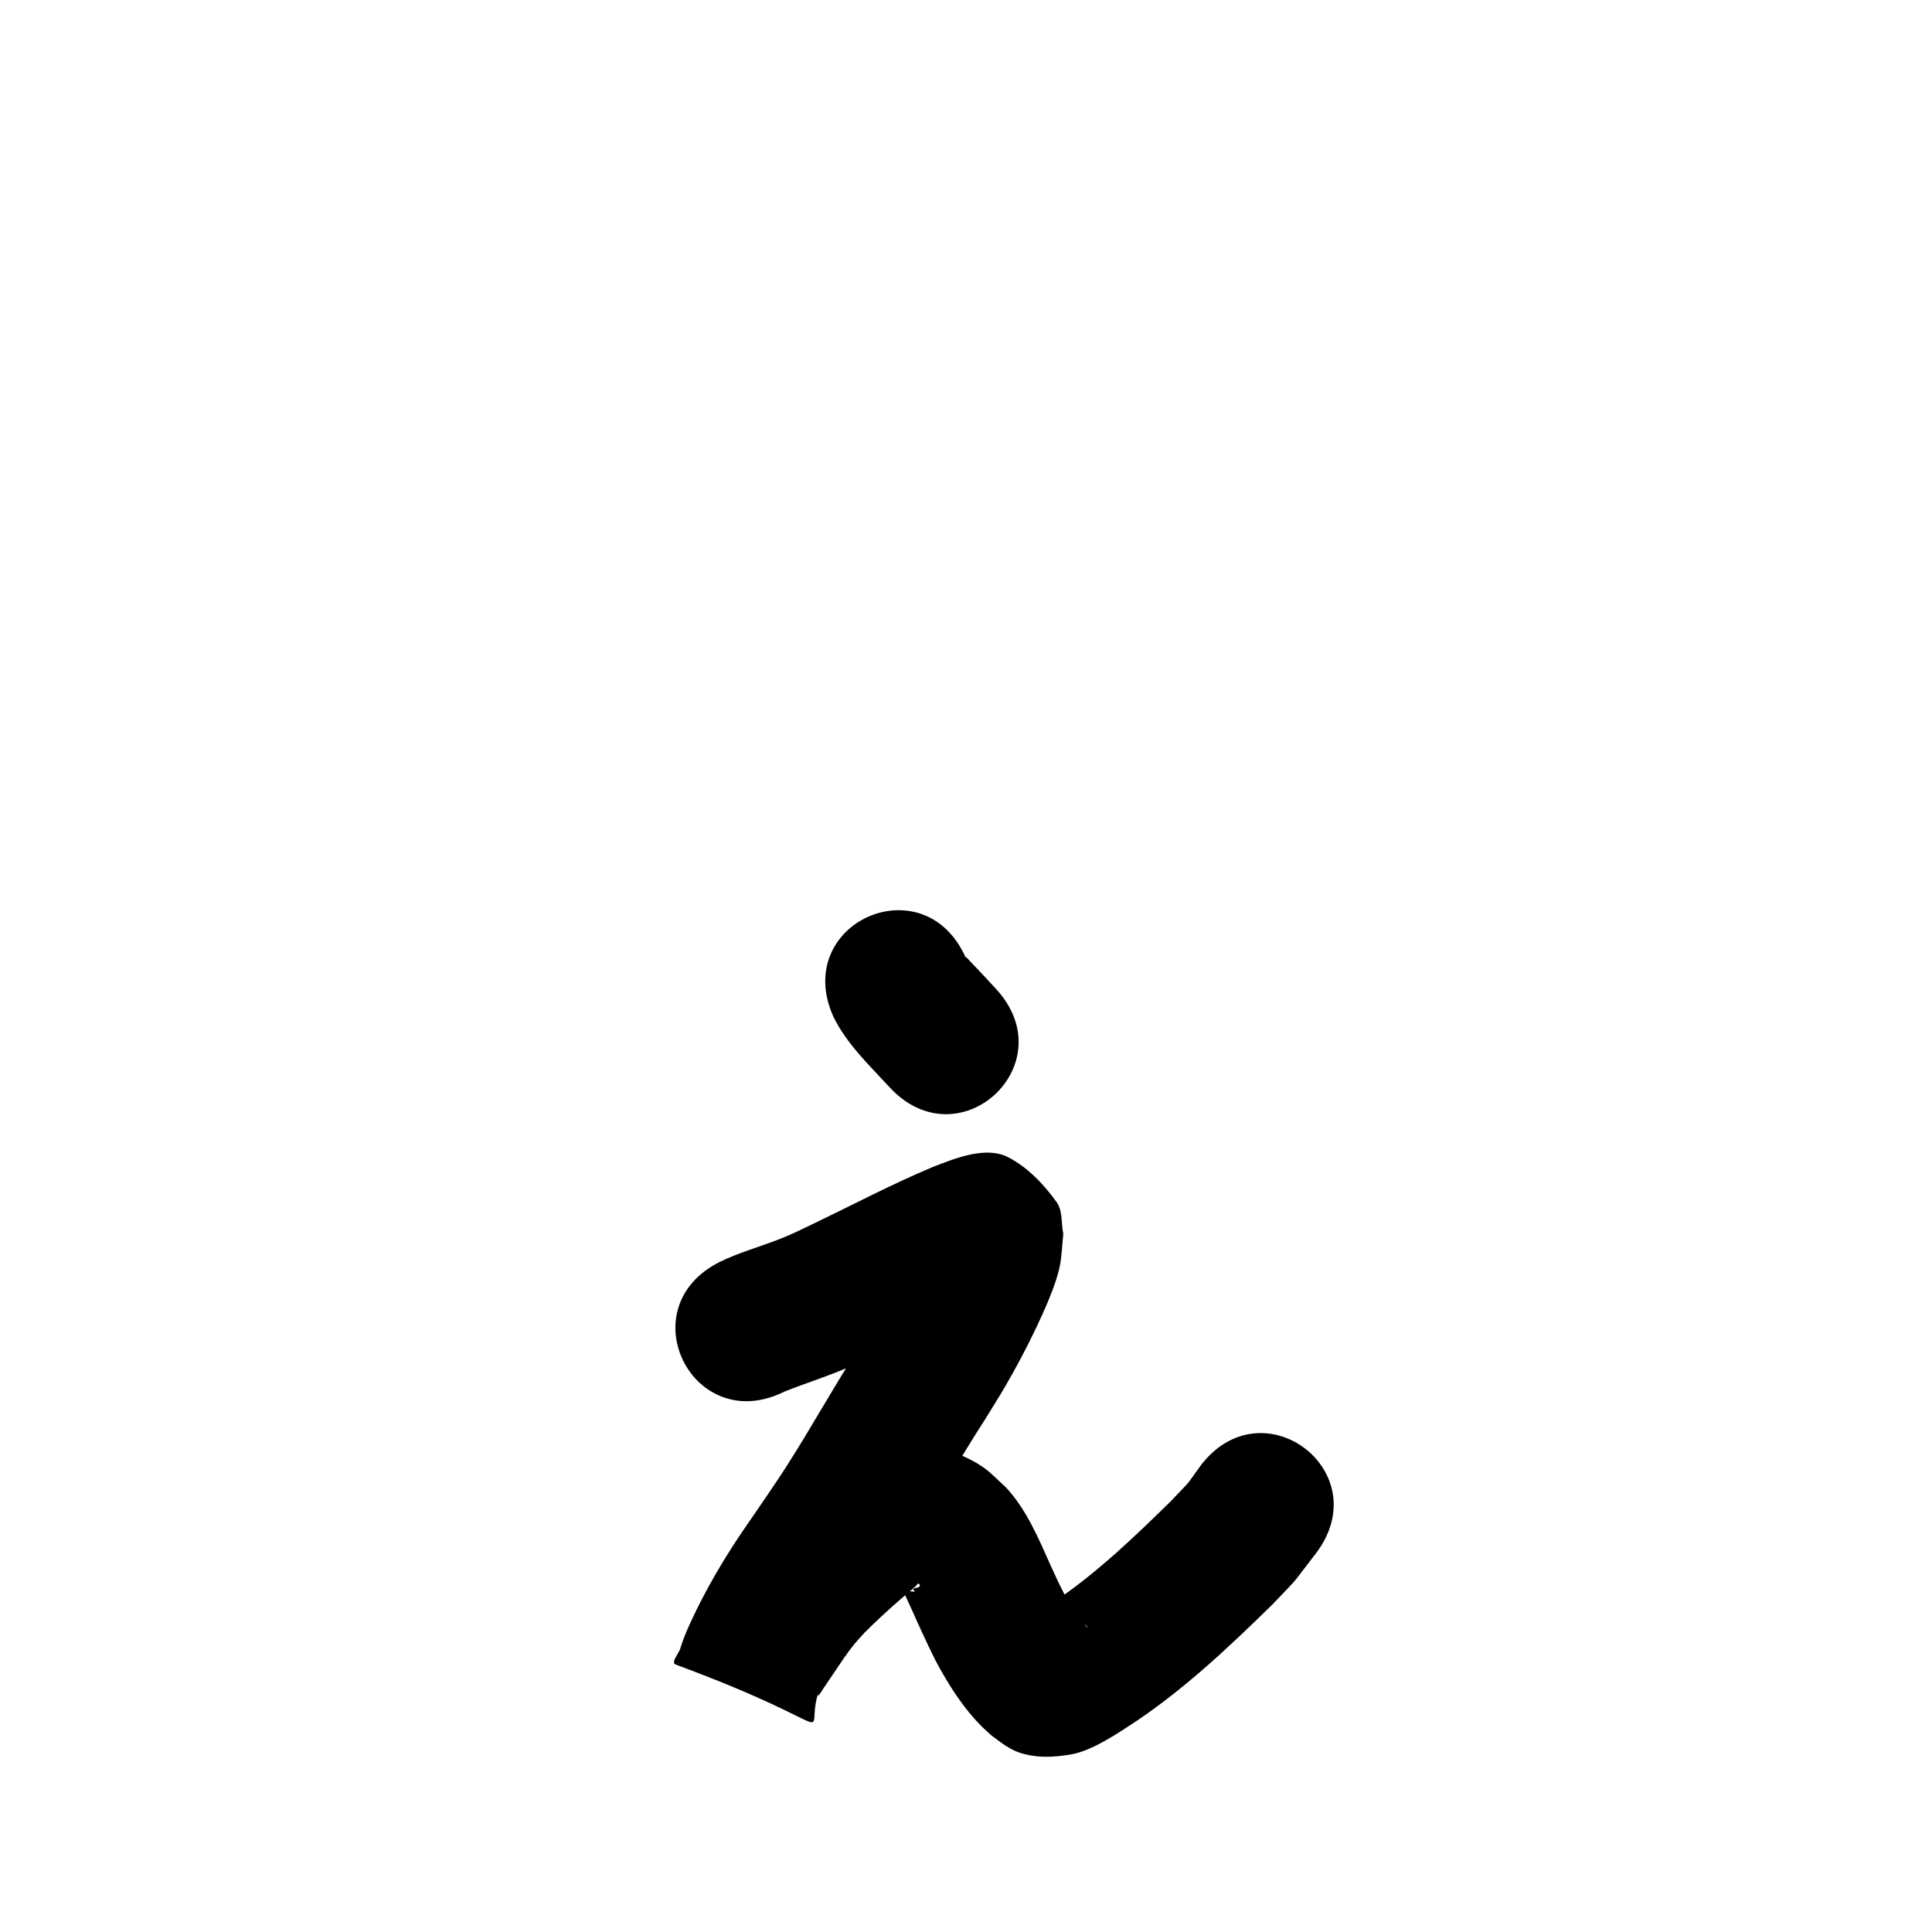 <?xml version="1.0" ?>
<svg xmlns="http://www.w3.org/2000/svg" width="1000" height="1000">
<path d="m 431.296,526.105 c 6.925,14.226 18.535,25.119 29.095,36.597 35.921,39.015 91.097,-11.784 55.176,-50.8 v 0 c -5.916,-6.421 -4.638,-5.082 -10.422,-11.182 -1.106,-1.166 -2.22,-2.325 -3.329,-3.488 -0.584,-0.611 -1.096,-1.299 -1.75,-1.835 -0.083,-0.068 -0.172,0.127 -0.258,0.19 -21.579,-48.444 -90.09,-17.927 -68.511,30.517 z"/>
<path d="m 406.04,720.283 c 11.129,-4.421 22.551,-7.944 33.535,-12.766 4.563,-2.003 9.028,-4.222 13.542,-6.332 19.446,-9.113 38.285,-19.524 58.139,-27.751 1.846,-0.711 5.453,-2.162 7.562,-2.788 0.056,-0.017 0.005,0.164 -0.053,0.166 -5.823,0.158 -12.152,2.681 -17.471,0.309 -21.481,-9.579 -20.753,-12.17 -25.693,-26.455 -0.285,-0.914 -0.057,-3.27 -0.856,-2.742 -1.471,0.973 -1.497,3.195 -2.245,4.792 -1.443,3.081 -2.837,6.186 -4.329,9.244 -4.571,9.364 -7.947,15.885 -13.288,24.977 -2.86,4.869 -5.91,9.625 -8.865,14.437 -13.832,21.209 -25.976,43.461 -39.669,64.753 -4.875,7.58 -12.814,19.073 -17.944,26.572 -12.815,18.249 -24.227,37.416 -33.126,57.87 -2.063,4.825 -3.6,9.828 -4.929,14.894 -0.146,0.557 -0.975,1.558 -0.411,1.677 74.103,15.592 76.602,-11.114 73.429,15.696 0.043,0.316 -0.094,1.179 0.128,0.949 1.115,-1.157 1.858,-2.623 2.765,-3.95 1.685,-2.465 3.34,-4.951 5.012,-7.425 3.512,-5.196 6.839,-10.364 10.796,-15.239 1.71,-2.107 3.606,-4.056 5.409,-6.084 6.163,-6.203 12.637,-12.09 19.232,-17.829 1.795,-1.563 3.582,-3.137 5.435,-4.631 3.622,-2.918 2.628,-3.763 3.958,-2.31 0.321,1.944 -3.126,1.132 -3.531,2.52 -0.092,0.316 0.703,0.211 0.847,0.506 0.09,0.185 -0.145,0.51 -0.351,0.508 -1.785,-0.014 -3.837,-0.65 -5.579,-1.12 0.135,0.482 0.216,0.983 0.405,1.447 1.224,3.012 2.696,5.917 4.011,8.891 3.903,8.829 7.927,17.545 12.204,26.2 6.64,12.45 14.265,24.637 24.33,34.645 1.57,1.561 3.264,2.99 4.896,4.485 7.094,5.179 11.027,8.835 21.238,10.39 6.464,0.984 13.155,0.4 19.605,-0.671 11.315,-1.88 25.049,-11.415 34.542,-17.64 25.522,-17.277 47.949,-38.528 69.914,-60.012 15.344,-16.199 7.75,-7.412 22.568,-26.545 31.973,-42.311 -27.865,-87.527 -59.837,-45.216 v 0 c -8.808,12.179 -3.818,6.055 -15.206,18.175 -18.562,18.202 -37.419,36.336 -58.907,51.104 -2.171,1.467 -4.347,2.926 -6.513,4.402 -0.963,0.656 -2.25,1.007 -2.873,1.992 -0.265,0.42 0.979,0.176 1.473,0.222 3.823,0.352 7.77,-0.028 11.478,0.969 7.256,1.952 8.115,3.003 11.887,6.371 0.023,0.685 0.065,0.442 -1.095,-0.812 -2.695,-2.913 -5.038,-6.157 -7.096,-9.544 -1.126,-1.853 -2.147,-3.767 -3.22,-5.65 -3.928,-7.875 -3.55,-6.932 -7.302,-15.26 -6.461,-14.341 -12.442,-29.013 -23.276,-40.781 -4.088,-3.587 -7.75,-7.728 -12.265,-10.762 -15.217,-10.223 -35.648,-13.672 -53.509,-9.74 -4.842,1.066 -9.401,3.155 -14.102,4.733 -3.462,2.024 -7.038,3.864 -10.386,6.071 -3.721,2.453 -10.162,8.029 -13.534,10.973 -9.061,7.914 -17.939,16.058 -26.163,24.85 -2.999,3.523 -6.116,6.948 -8.997,10.568 -4.723,5.933 -8.442,11.636 -12.657,17.873 -2.285,3.383 -9.638,14.17 -11.437,17.39 -1.989,3.56 -3.572,7.333 -5.358,10.999 -0.841,2.915 -5.367,7.691 -2.522,8.744 92.822,34.345 64.774,39.71 74.399,12.593 6.768,-16.093 16.259,-30.804 26.128,-45.148 6.43,-9.405 13.613,-19.779 19.741,-29.327 13.772,-21.458 26.041,-43.844 39.955,-65.217 3.484,-5.719 7.082,-11.37 10.451,-17.158 5.633,-9.679 11.191,-20.18 15.985,-30.329 4.183,-8.856 9.858,-21.355 11.954,-30.929 1.249,-5.706 1.309,-11.609 1.964,-17.413 -1.163,-5.5 -0.207,-11.936 -3.49,-16.499 -6.646,-9.238 -14.946,-17.97 -25.061,-23.186 -11.797,-6.083 -28.128,0.855 -39.455,5.245 -20.851,8.757 -40.839,19.33 -61.213,29.117 -7.712,3.673 -11.275,5.571 -19.048,8.556 -9.833,3.776 -20.055,6.595 -29.534,11.272 -47.455,23.675 -13.974,90.787 33.481,67.112 z"/>
</svg>
